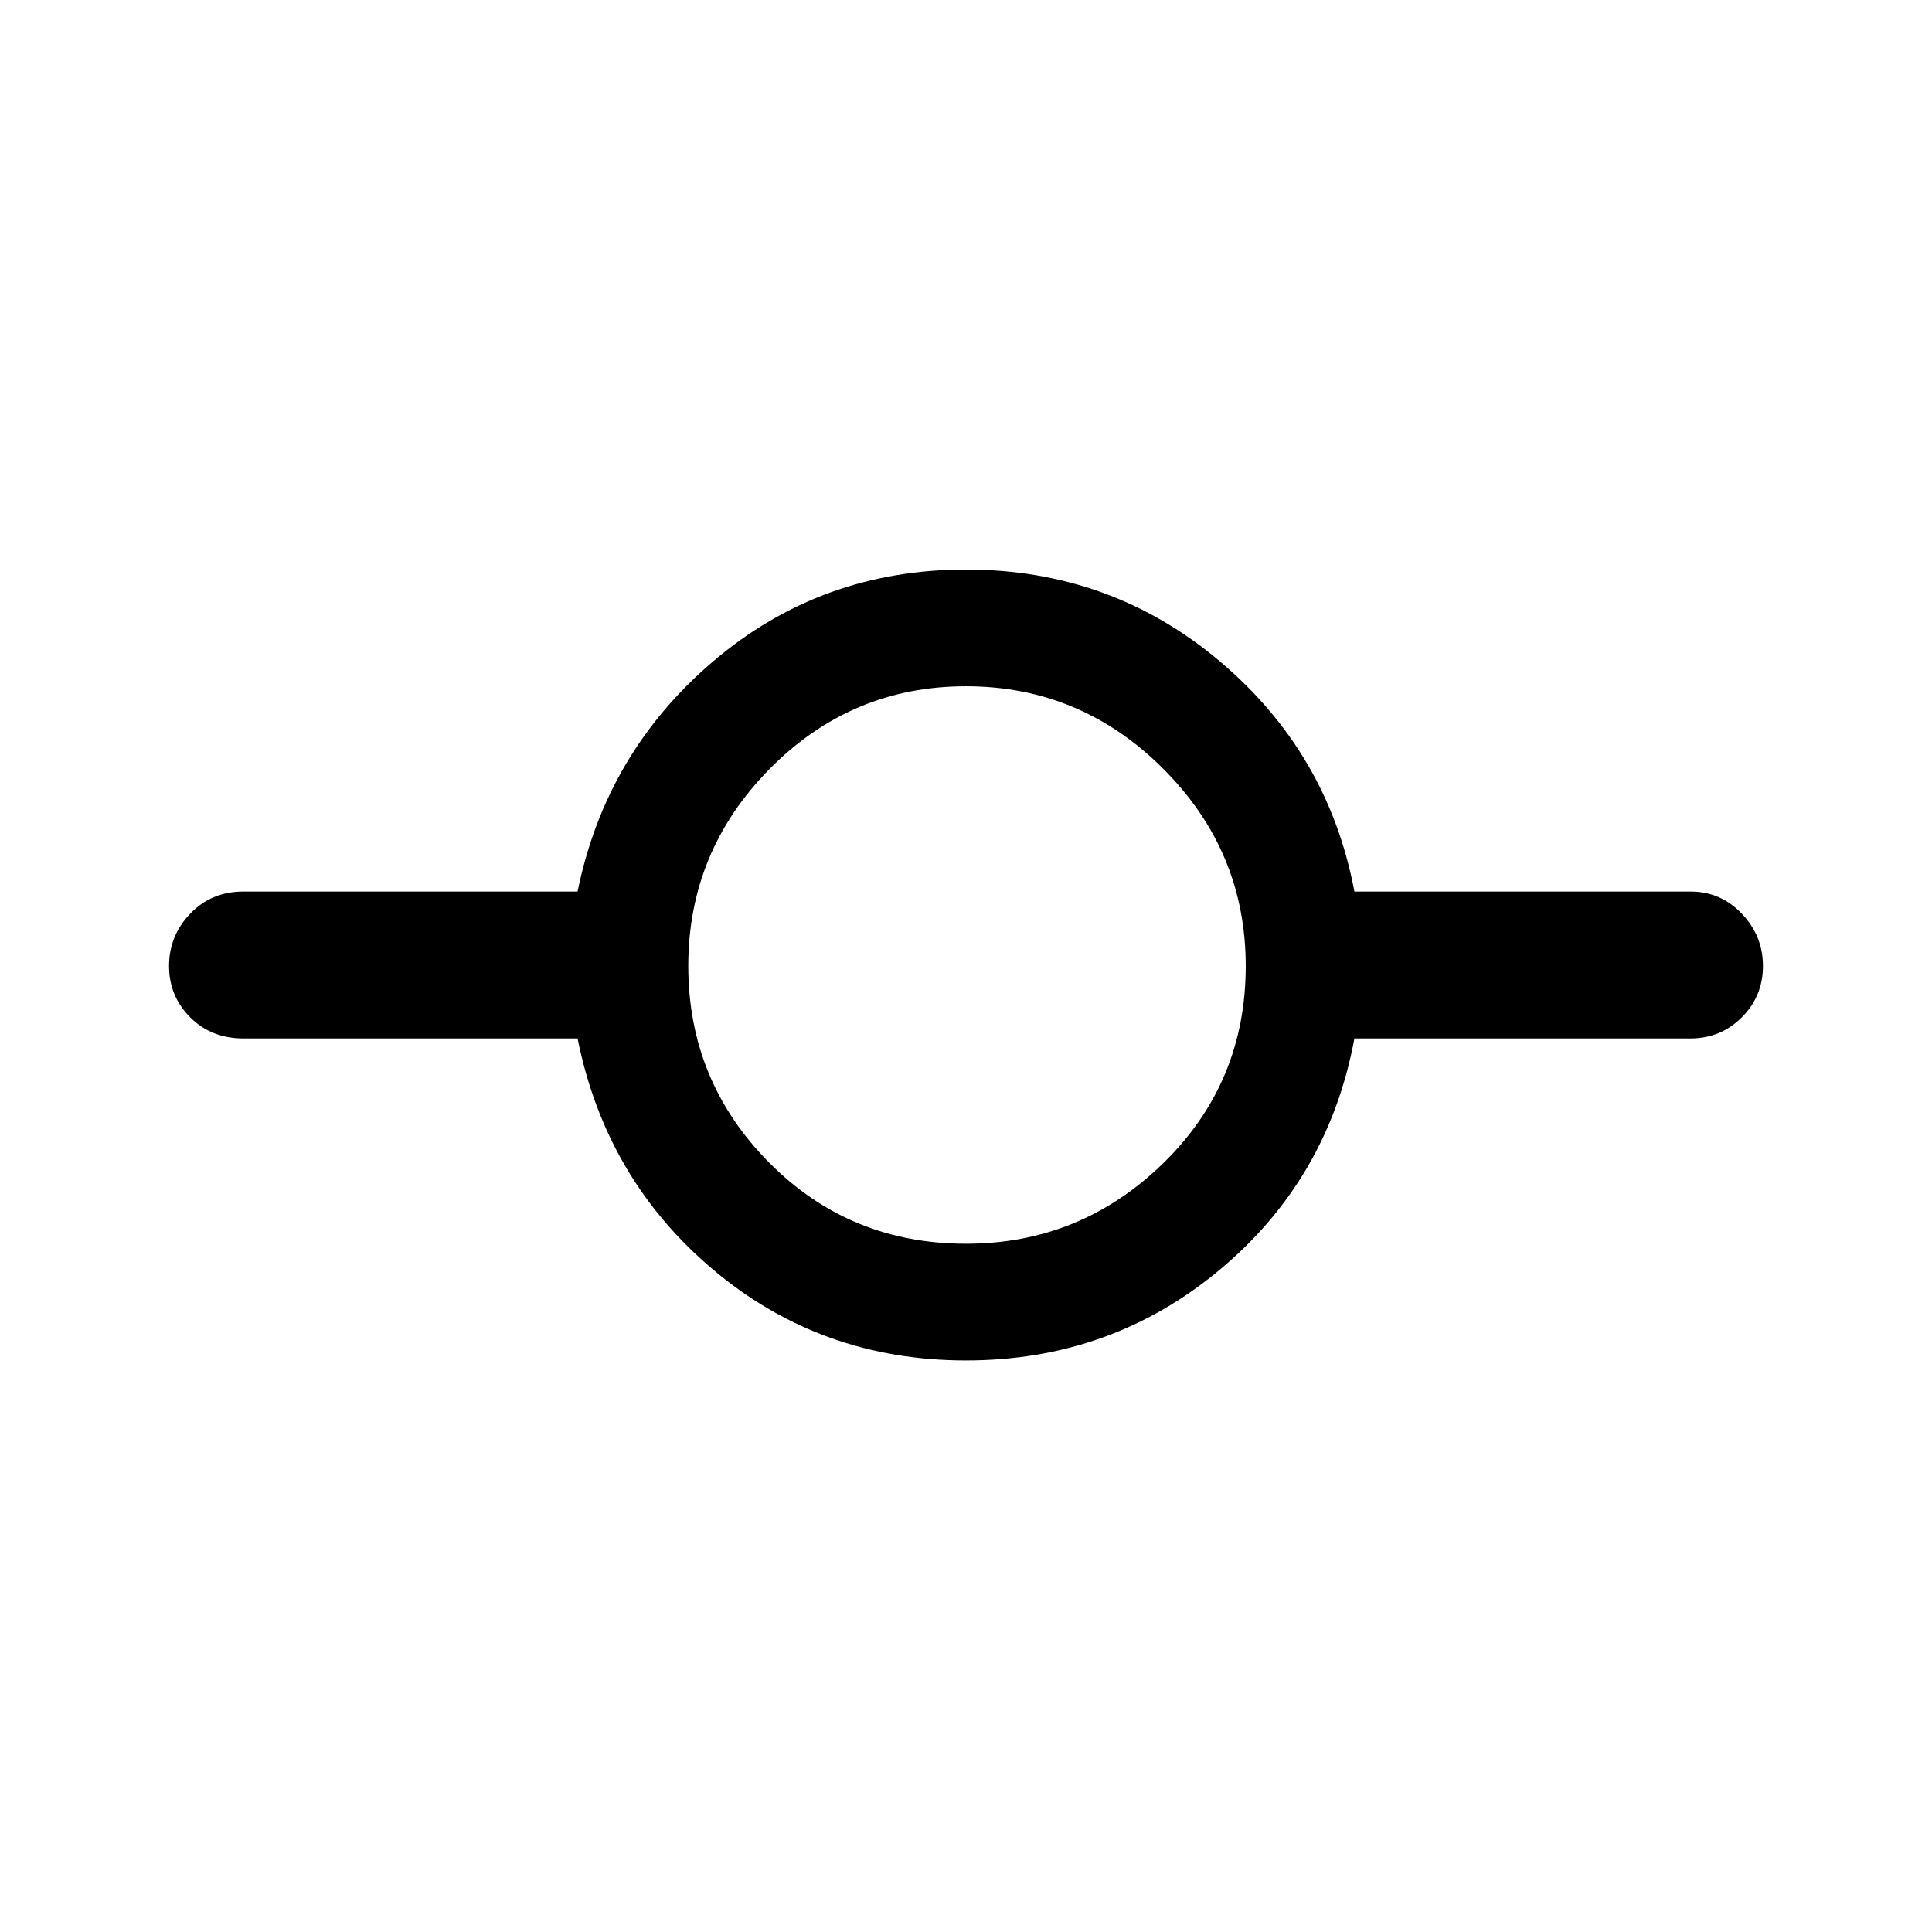 <svg xmlns="http://www.w3.org/2000/svg" height="48" width="48"><path d="M24 33.8q-3.6 0-6.275-2.25-2.675-2.25-3.375-5.75h-8.3q-.8 0-1.325-.525Q4.2 24.75 4.2 24q0-.75.525-1.3t1.325-.55h8.3q.7-3.45 3.375-5.725Q20.4 14.15 24 14.15q3.6 0 6.3 2.275Q33 18.7 33.65 22.15H42q.75 0 1.275.55.525.55.525 1.3t-.525 1.275Q42.75 25.8 42 25.8h-8.35q-.65 3.5-3.35 5.75T24 33.8Zm0-2.9q2.85 0 4.9-2 2.05-2 2.05-4.9 0-2.85-2.05-4.9-2.05-2.05-4.9-2.05-2.85 0-4.875 2.05T17.1 24q0 2.85 2 4.875T24 30.9Z"/></svg>